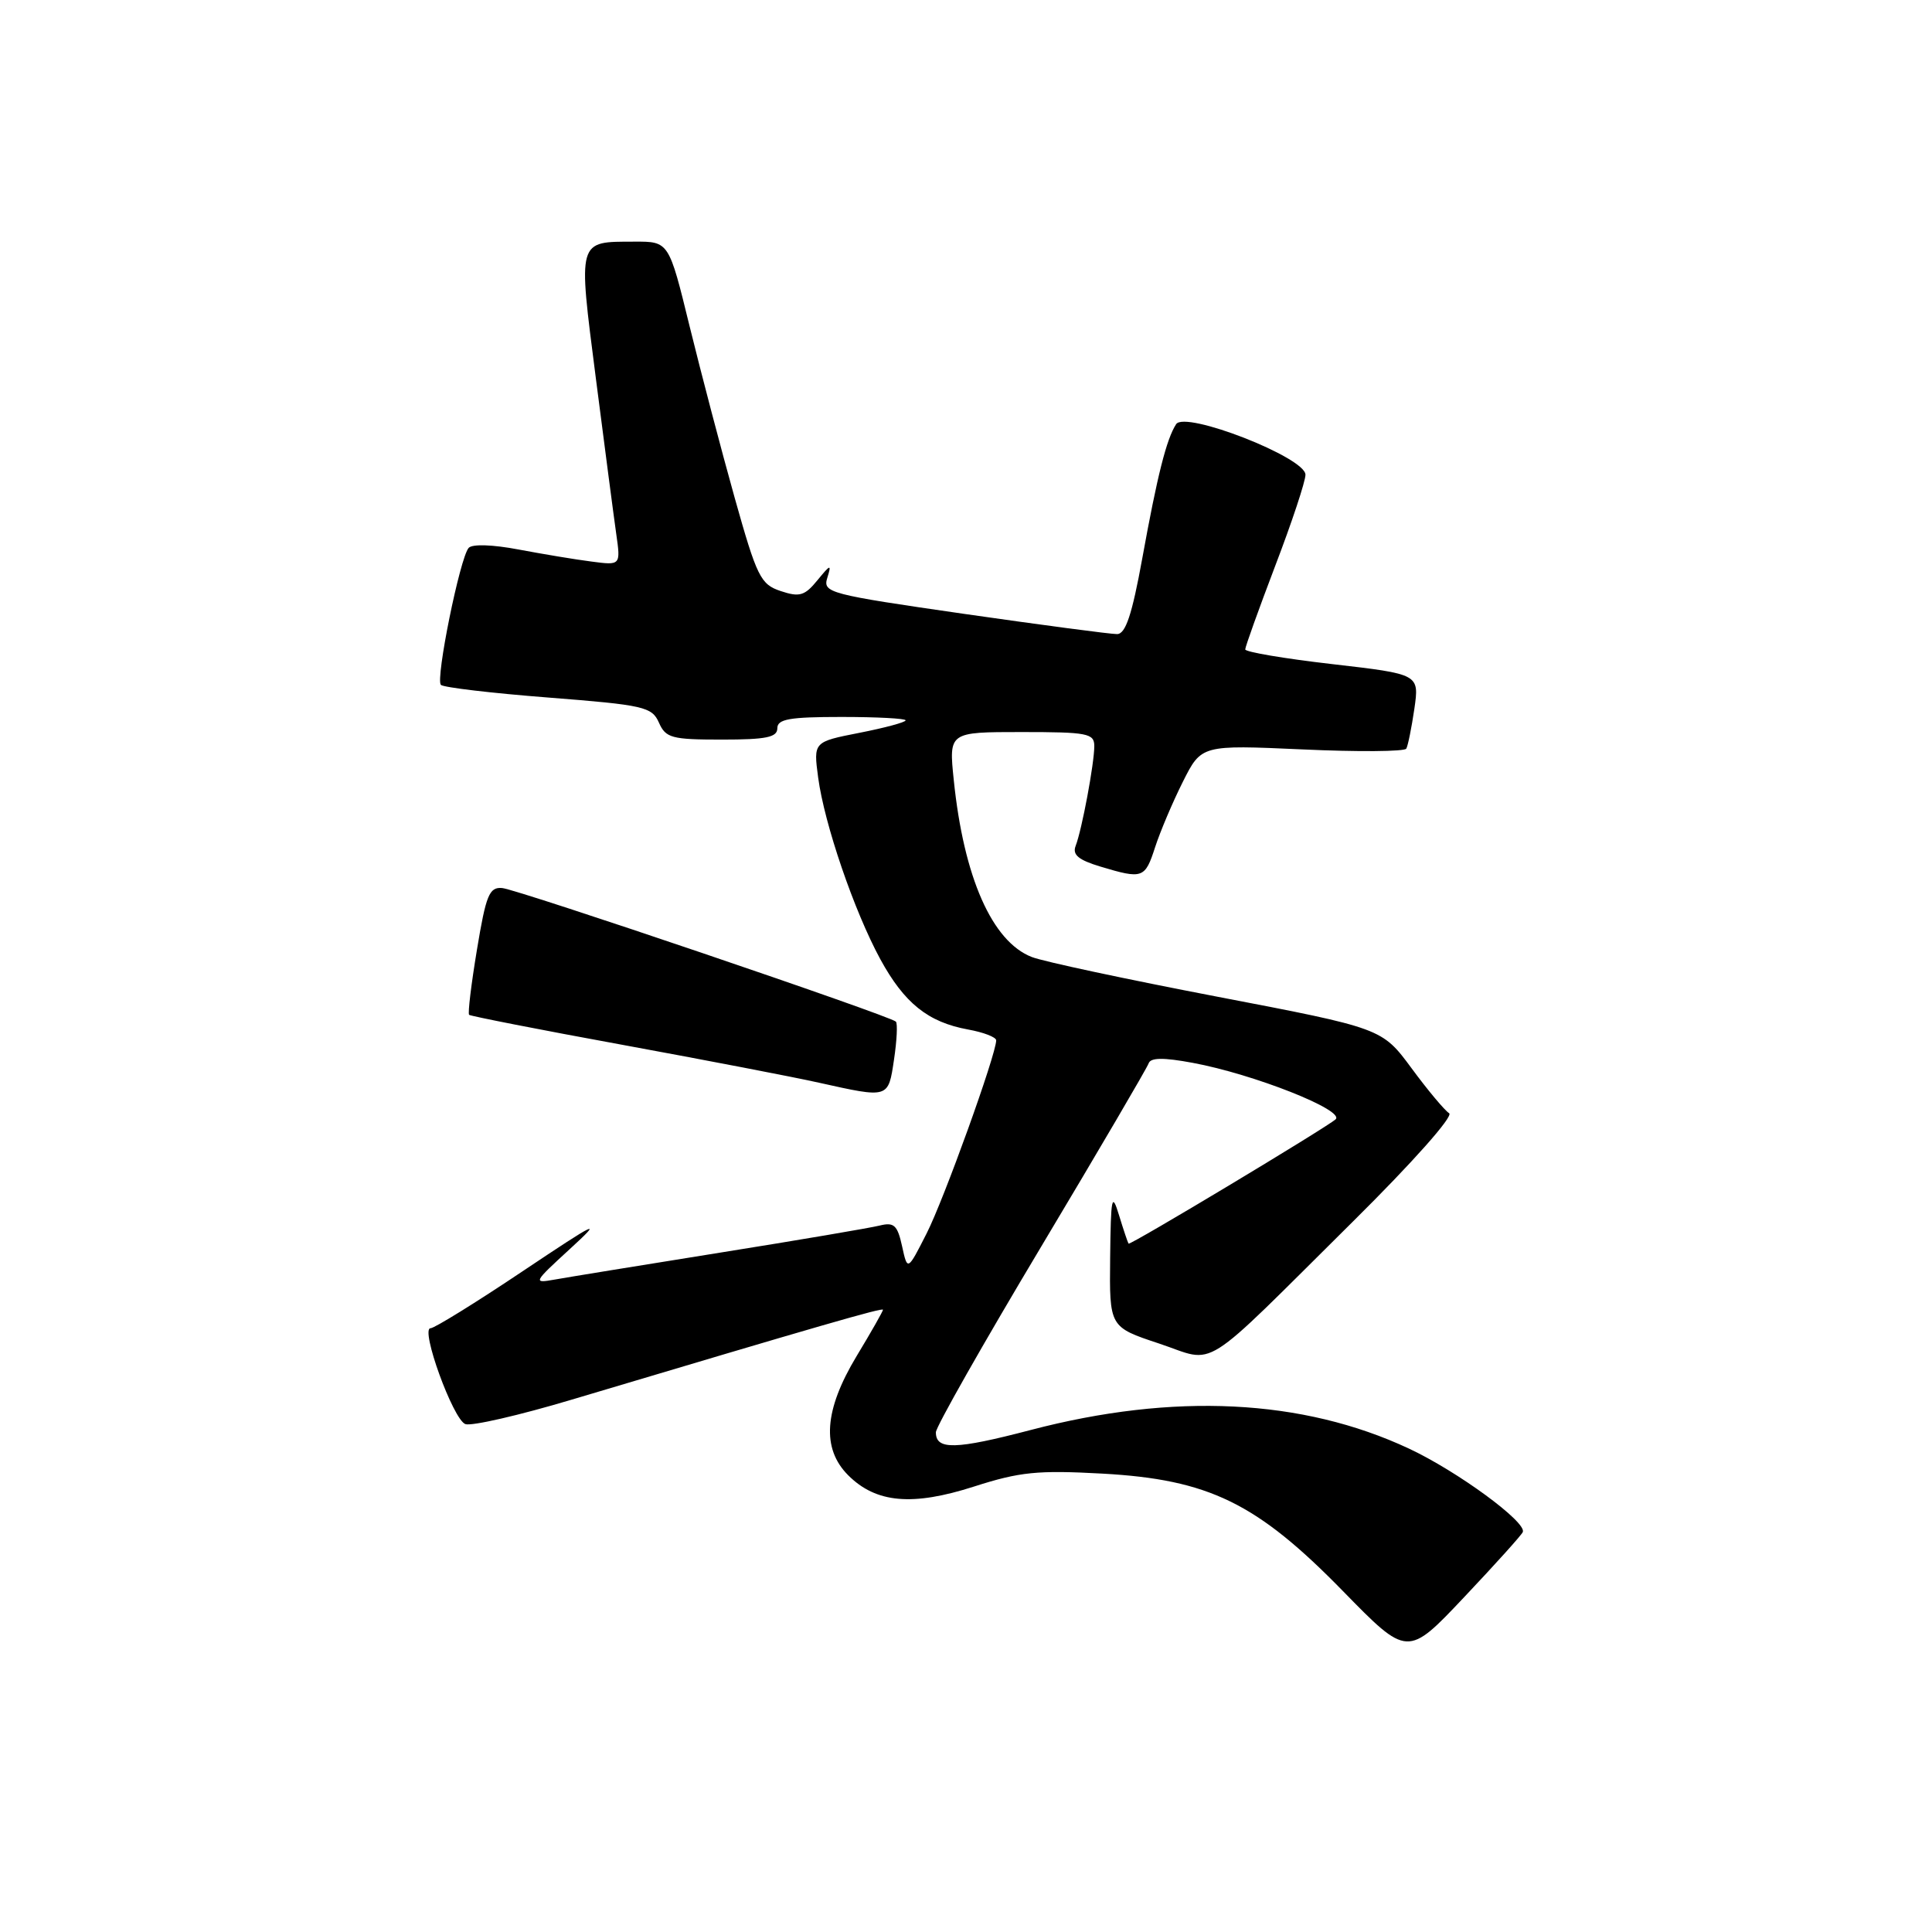 <?xml version="1.0" encoding="UTF-8" standalone="no"?>
<!DOCTYPE svg PUBLIC "-//W3C//DTD SVG 1.1//EN" "http://www.w3.org/Graphics/SVG/1.1/DTD/svg11.dtd" >
<svg xmlns="http://www.w3.org/2000/svg" xmlns:xlink="http://www.w3.org/1999/xlink" version="1.1" viewBox="0 0 256 256">
 <g >
 <path fill="currentColor"
d=" M 201.78 203.00 C 202.31 201.69 193.12 194.95 186.68 191.94 C 172.60 185.35 155.54 184.51 136.58 189.48 C 126.61 192.09 123.99 192.16 124.01 189.78 C 124.01 189.08 130.28 178.03 137.93 165.24 C 145.58 152.45 152.00 141.49 152.20 140.90 C 152.46 140.13 154.16 140.11 158.03 140.83 C 166.10 142.32 178.27 147.13 176.97 148.32 C 175.78 149.40 149.73 165.05 149.54 164.79 C 149.43 164.63 148.86 162.93 148.27 161.00 C 147.33 157.91 147.19 158.56 147.10 166.67 C 147.00 175.84 147.00 175.84 153.57 178.02 C 161.35 180.61 158.62 182.33 179.29 161.84 C 187.18 154.03 192.63 147.89 192.02 147.51 C 191.44 147.15 189.19 144.47 187.04 141.55 C 183.12 136.25 183.12 136.25 161.31 132.07 C 149.32 129.77 138.25 127.41 136.72 126.81 C 131.46 124.77 127.70 116.25 126.38 103.37 C 125.72 97.00 125.72 97.00 135.36 97.00 C 144.10 97.00 145.00 97.17 145.00 98.86 C 145.00 101.16 143.36 109.93 142.53 112.08 C 142.07 113.26 142.90 113.95 145.82 114.83 C 151.42 116.51 151.72 116.40 153.06 112.25 C 153.73 110.19 155.38 106.29 156.73 103.60 C 159.19 98.70 159.19 98.70 172.56 99.30 C 179.92 99.64 186.12 99.59 186.34 99.20 C 186.56 98.82 187.04 96.44 187.41 93.92 C 188.07 89.33 188.07 89.33 176.54 88.00 C 170.19 87.27 165.00 86.39 165.00 86.05 C 165.00 85.70 166.79 80.72 168.98 74.96 C 171.18 69.21 172.98 63.78 172.98 62.91 C 173.01 60.63 157.01 54.38 155.84 56.21 C 154.56 58.19 153.35 63.00 151.36 73.97 C 150.00 81.45 149.15 84.01 148.02 84.02 C 147.18 84.03 138.06 82.82 127.74 81.34 C 109.80 78.75 109.01 78.54 109.62 76.57 C 110.20 74.71 110.06 74.75 108.31 76.89 C 106.63 78.95 105.94 79.15 103.45 78.32 C 100.78 77.43 100.30 76.47 97.34 65.93 C 95.58 59.64 92.90 49.44 91.38 43.25 C 88.63 32.00 88.63 32.00 84.07 32.02 C 76.46 32.04 76.58 31.60 78.95 50.10 C 80.11 59.12 81.32 68.39 81.65 70.71 C 82.25 74.92 82.25 74.92 78.38 74.41 C 76.24 74.14 71.89 73.41 68.70 72.81 C 65.28 72.16 62.57 72.07 62.10 72.60 C 60.95 73.89 57.68 90.02 58.42 90.75 C 58.76 91.09 65.17 91.85 72.67 92.43 C 85.34 93.42 86.38 93.66 87.31 95.75 C 88.21 97.79 89.00 98.00 95.65 98.00 C 101.52 98.00 103.00 97.70 103.00 96.50 C 103.00 95.28 104.61 95.00 111.50 95.00 C 116.17 95.00 120.00 95.20 120.00 95.45 C 120.00 95.70 117.25 96.44 113.89 97.10 C 107.78 98.30 107.78 98.30 108.41 103.03 C 109.23 109.18 113.17 120.70 116.64 127.09 C 119.82 132.92 122.96 135.44 128.25 136.41 C 130.31 136.78 132.00 137.43 132.00 137.85 C 132.00 139.70 125.06 158.98 122.77 163.46 C 120.25 168.42 120.25 168.42 119.53 165.13 C 118.92 162.34 118.46 161.92 116.57 162.39 C 115.34 162.70 105.82 164.32 95.42 165.98 C 85.01 167.65 75.15 169.25 73.50 169.55 C 70.59 170.07 70.66 169.95 75.50 165.51 C 79.96 161.42 79.28 161.74 69.23 168.46 C 63.04 172.61 57.55 176.00 57.05 176.00 C 55.65 176.00 60.03 188.08 61.66 188.70 C 62.45 189.00 68.81 187.54 75.79 185.45 C 108.76 175.61 117.00 173.23 117.00 173.55 C 117.00 173.74 115.43 176.51 113.50 179.70 C 109.20 186.84 108.84 191.93 112.39 195.48 C 116.08 199.17 120.90 199.60 129.08 196.97 C 135.12 195.03 137.50 194.79 146.05 195.26 C 160.18 196.04 166.53 199.14 177.95 210.83 C 186.50 219.58 186.50 219.58 194.00 211.64 C 198.12 207.28 201.63 203.39 201.78 203.00 Z  M 118.46 140.41 C 118.84 137.88 118.95 135.62 118.71 135.37 C 117.92 134.59 68.57 117.84 66.54 117.67 C 64.83 117.52 64.40 118.58 63.20 125.83 C 62.44 130.40 61.97 134.29 62.16 134.47 C 62.35 134.64 71.50 136.44 82.50 138.45 C 93.50 140.47 105.20 142.72 108.50 143.46 C 117.81 145.53 117.69 145.57 118.46 140.41 Z "/>
</g>
</svg>
